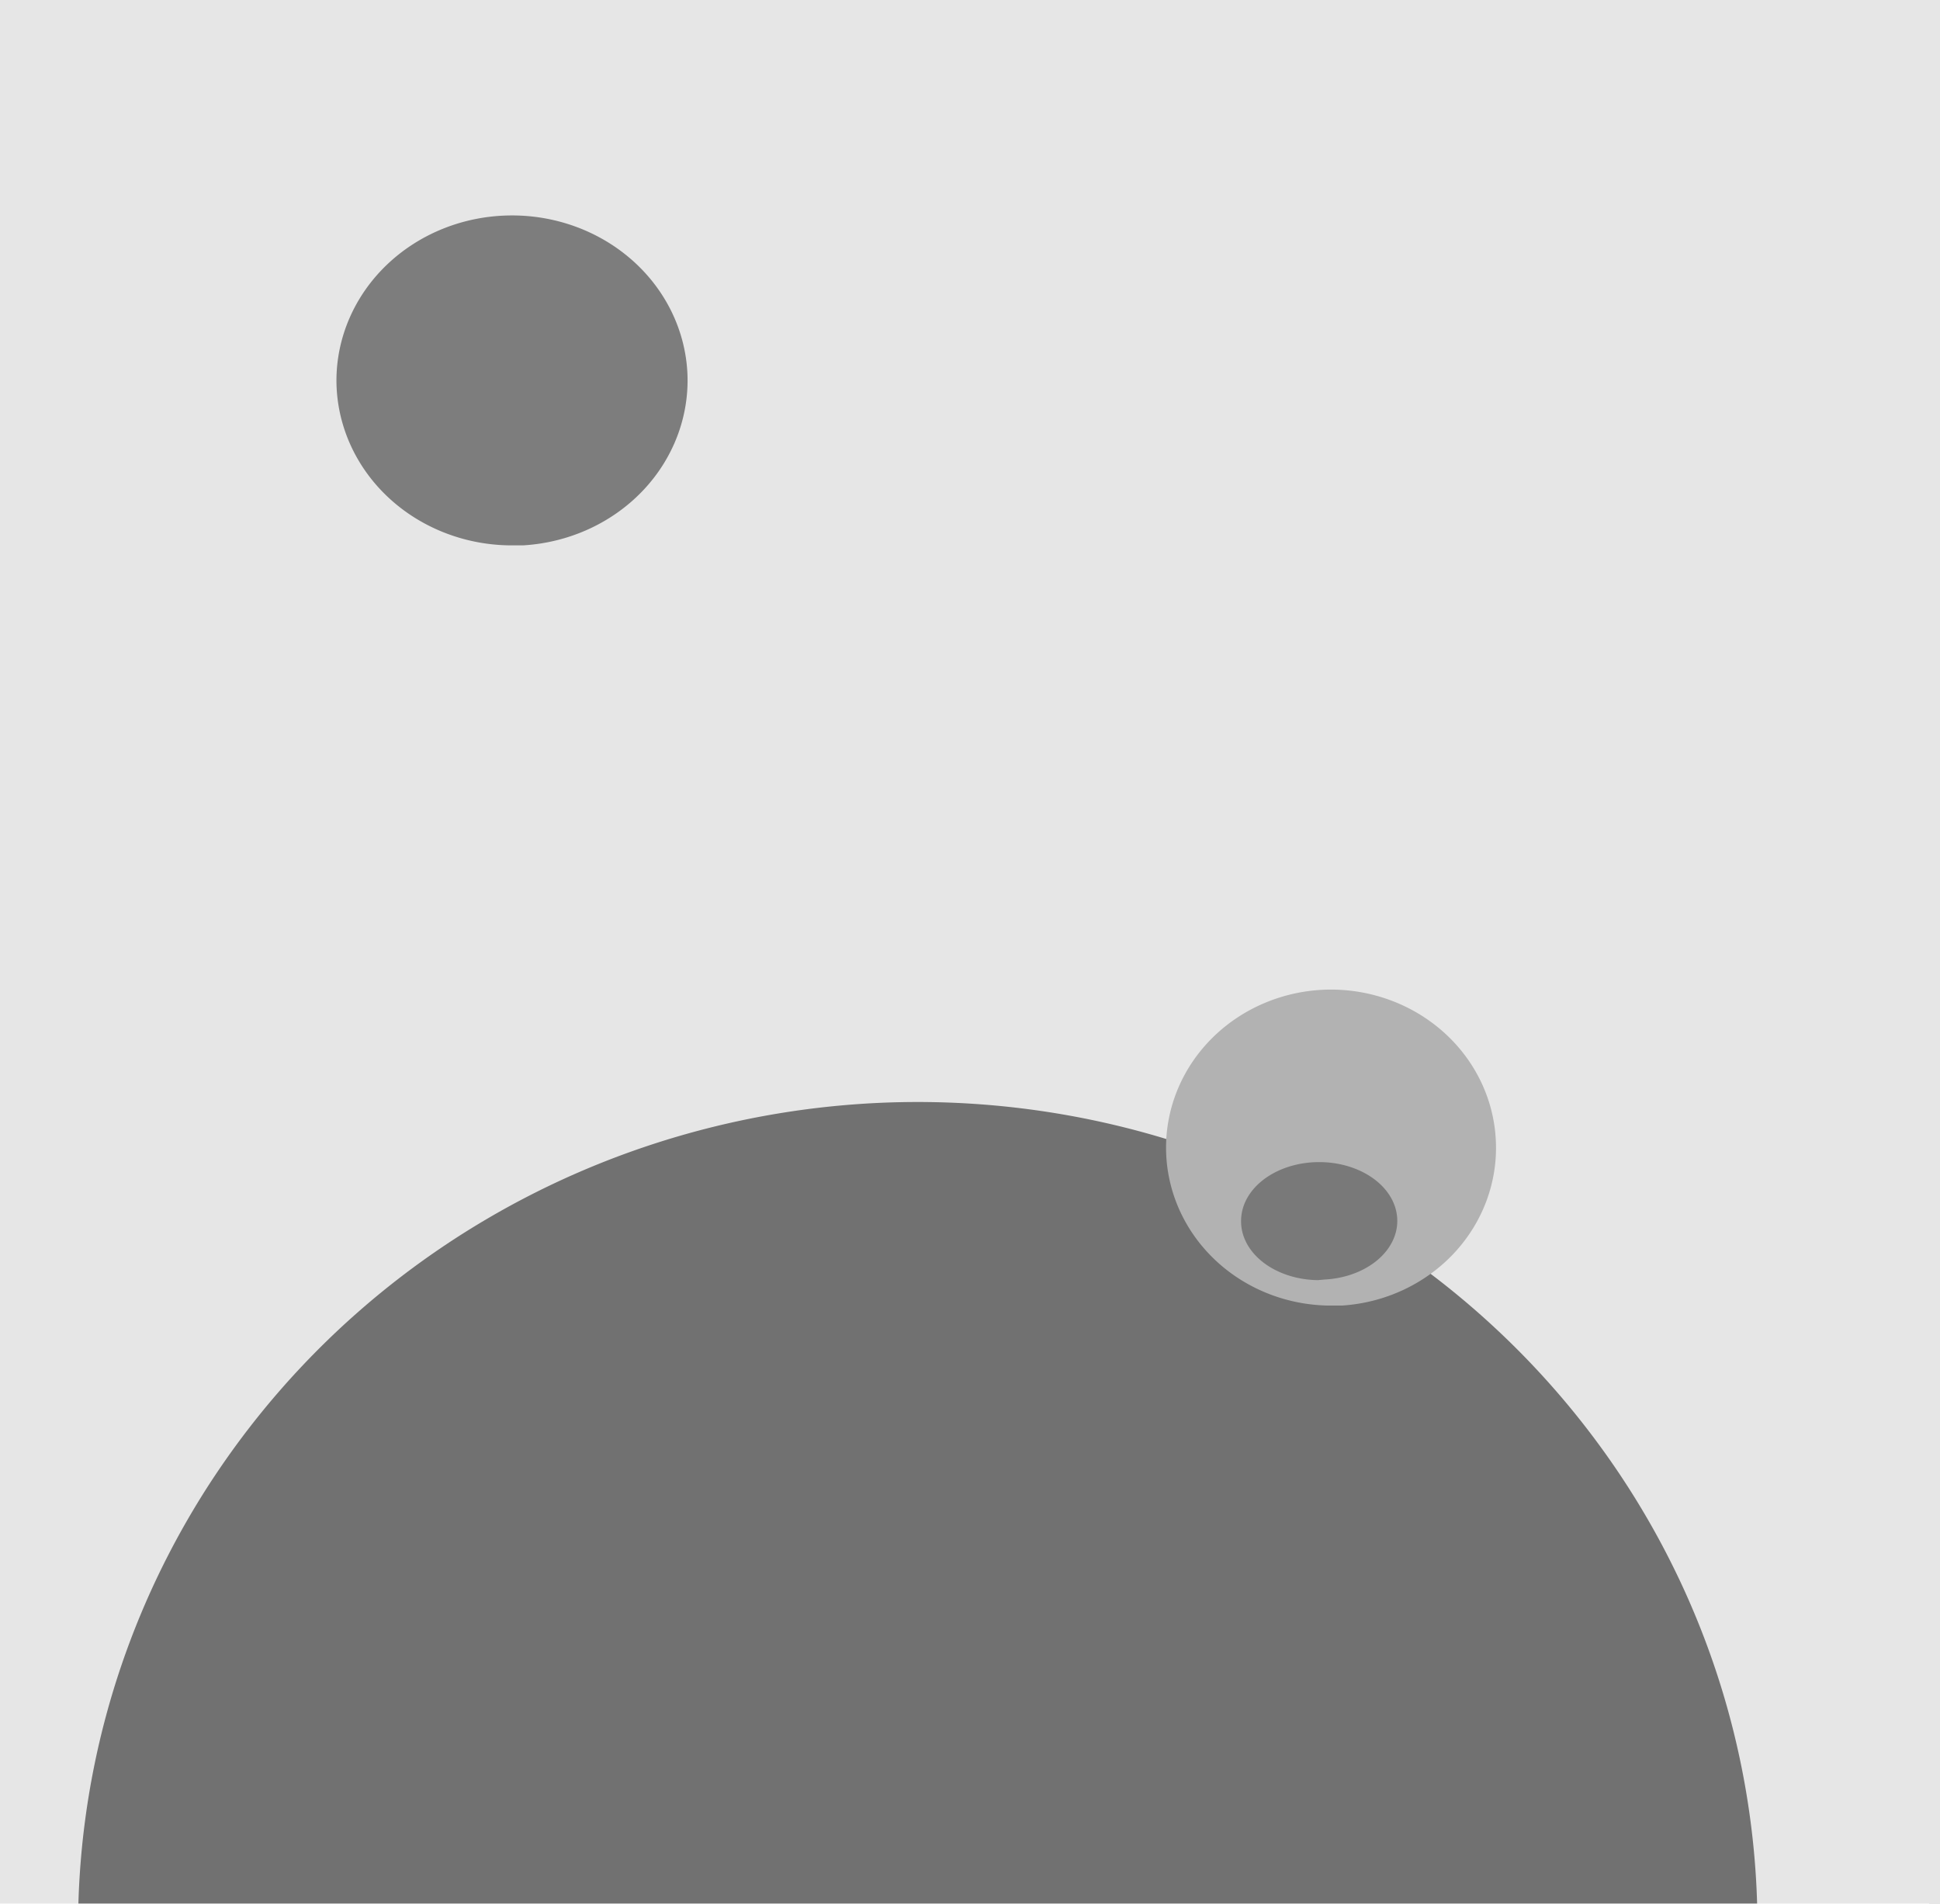 <?xml version="1.0" encoding="UTF-8" standalone="no"?>
<svg
   sodipodi:docname="celestial_navigation_panel.svg"
   inkscape:version="1.1.1 (3bf5ae0d25, 2021-09-20)"
   id="svg8"
   version="1.1"
   viewBox="0 0 3.206 3.146"
   height="3.146mm"
   width="3.206mm"
   xmlns:inkscape="http://www.inkscape.org/namespaces/inkscape"
   xmlns:sodipodi="http://sodipodi.sourceforge.net/DTD/sodipodi-0.dtd"
   xmlns="http://www.w3.org/2000/svg"
   xmlns:svg="http://www.w3.org/2000/svg"
   xmlns:rdf="http://www.w3.org/1999/02/22-rdf-syntax-ns#"
   xmlns:cc="http://creativecommons.org/ns#"
   xmlns:dc="http://purl.org/dc/elements/1.1/">
  <defs
     id="defs2" />
  <sodipodi:namedview
     inkscape:window-maximized="0"
     inkscape:window-y="0"
     inkscape:window-x="0"
     inkscape:window-height="1156"
     inkscape:window-width="1904"
     showgrid="false"
     inkscape:document-rotation="0"
     inkscape:current-layer="layer2"
     inkscape:document-units="mm"
     inkscape:cy="9.1964286"
     inkscape:cx="7.734375"
     inkscape:zoom="44.8"
     inkscape:pageshadow="2"
     inkscape:pageopacity="0.0"
     borderopacity="1.0"
     bordercolor="#666666"
     pagecolor="#ffffff"
     id="base"
     inkscape:pagecheckerboard="0" />
  <g
     inkscape:label="Layer 2"
     id="layer2"
     inkscape:groupmode="layer"
     style="display:inline"
     sodipodi:insensitive="true"
     transform="translate(0.012,-0.002)">
    <rect
       style="display:inline;fill:#e6e6e6;fill-opacity:1;fill-rule:evenodd;stroke-width:0.089"
       id="rect38"
       width="3.206"
       height="3.146"
       x="-0.012"
       y="0.002"
       inkscape:export-filename="C:\Users\fcgle\source\celestial_navigation_pi\data\rect107.png"
       inkscape:export-xdpi="258.36639"
       inkscape:export-ydpi="258.36639" />
    <path
       d="M 0.828,0.903 A 0.29,0.273 0 0 1 0.544,0.631 0.29,0.273 0 0 1 0.828,0.358 0.29,0.273 0 0 1 1.124,0.619 0.29,0.273 0 0 1 0.853,0.903"
       sodipodi:arc-type="arc"
       sodipodi:open="true"
       sodipodi:end="1.5050917"
       sodipodi:start="1.5932884"
       sodipodi:ry="0.27258757"
       sodipodi:rx="0.29016128"
       sodipodi:cy="0.63072824"
       sodipodi:cx="0.83407056"
       sodipodi:type="arc"
       id="path2404"
       style="display:inline;opacity:0.997;fill:#7d7d7d;fill-opacity:1;stroke-width:0.265"
       inkscape:export-filename="C:\Users\fcgle\source\celestial_navigation_pi\data\rect107.png"
       inkscape:export-xdpi="288.24698"
       inkscape:export-ydpi="288.24698" />
    <path
       d="M 1.473,4.549 A 1.388,1.363 0 0 1 0.117,3.185 1.388,1.363 0 0 1 1.475,1.823 1.388,1.363 0 0 1 2.891,3.126 1.388,1.363 0 0 1 1.596,4.546"
       sodipodi:arc-type="arc"
       sodipodi:open="true"
       sodipodi:end="1.5050917"
       sodipodi:start="1.5932884"
       sodipodi:ry="1.3630747"
       sodipodi:rx="1.3876301"
       sodipodi:cy="3.1858542"
       sodipodi:cx="1.5045747"
       sodipodi:type="arc"
       id="path2408"
       style="display:inline;opacity:0.997;fill:#717171;fill-opacity:1;stroke-width:0.265"
       inkscape:export-filename="C:\Users\fcgle\source\celestial_navigation_pi\data\rect107.png"
       inkscape:export-xdpi="288.24698"
       inkscape:export-ydpi="288.24698" />
    <path
       d="M 2.182,2.159 A 0.273,0.261 0 0 1 1.915,1.898 0.273,0.261 0 0 1 2.182,1.637 0.273,0.261 0 0 1 2.46,1.887 0.273,0.261 0 0 1 2.206,2.159"
       sodipodi:arc-type="arc"
       sodipodi:open="true"
       sodipodi:end="1.5050917"
       sodipodi:start="1.5932884"
       sodipodi:ry="0.26124516"
       sodipodi:rx="0.272728"
       sodipodi:cy="1.898185"
       sodipodi:cx="2.1878619"
       sodipodi:type="arc"
       id="path2413"
       style="display:inline;opacity:0.997;fill:#b2b2b2;fill-opacity:1;stroke-width:0.265"
       inkscape:export-filename="C:\Users\fcgle\source\celestial_navigation_pi\data\rect107.png"
       inkscape:export-xdpi="288.24698"
       inkscape:export-ydpi="288.24698" />
    <path
       d="M 2.166,2.117 A 0.129,0.097 0 0 1 2.039,2.019 0.129,0.097 0 0 1 2.166,1.922 0.129,0.097 0 0 1 2.297,2.015 0.129,0.097 0 0 1 2.177,2.116"
       sodipodi:arc-type="arc"
       sodipodi:open="true"
       sodipodi:end="1.5050917"
       sodipodi:start="1.5932884"
       sodipodi:ry="0.09717378"
       sodipodi:rx="0.1290956"
       sodipodi:cy="2.0194764"
       sodipodi:cx="2.1684721"
       sodipodi:type="arc"
       id="path2419"
       style="display:inline;opacity:0.997;fill:#797979;fill-opacity:1;stroke-width:0.265"
       inkscape:export-filename="C:\Users\fcgle\source\celestial_navigation_pi\data\rect107.png"
       inkscape:export-xdpi="288.24698"
       inkscape:export-ydpi="288.24698" />
    <rect
       style="display:inline;fill:#ffffff;stroke-width:0.089"
       id="rect107"
       width="3.188"
       height="1.436"
       x="-0.012"
       y="3.147"
       inkscape:export-filename="C:\Users\fcgle\source\celestial_navigation_pi\data\rect107.png"
       inkscape:export-xdpi="288.24698"
       inkscape:export-ydpi="288.24698" />
  </g>
</svg>
